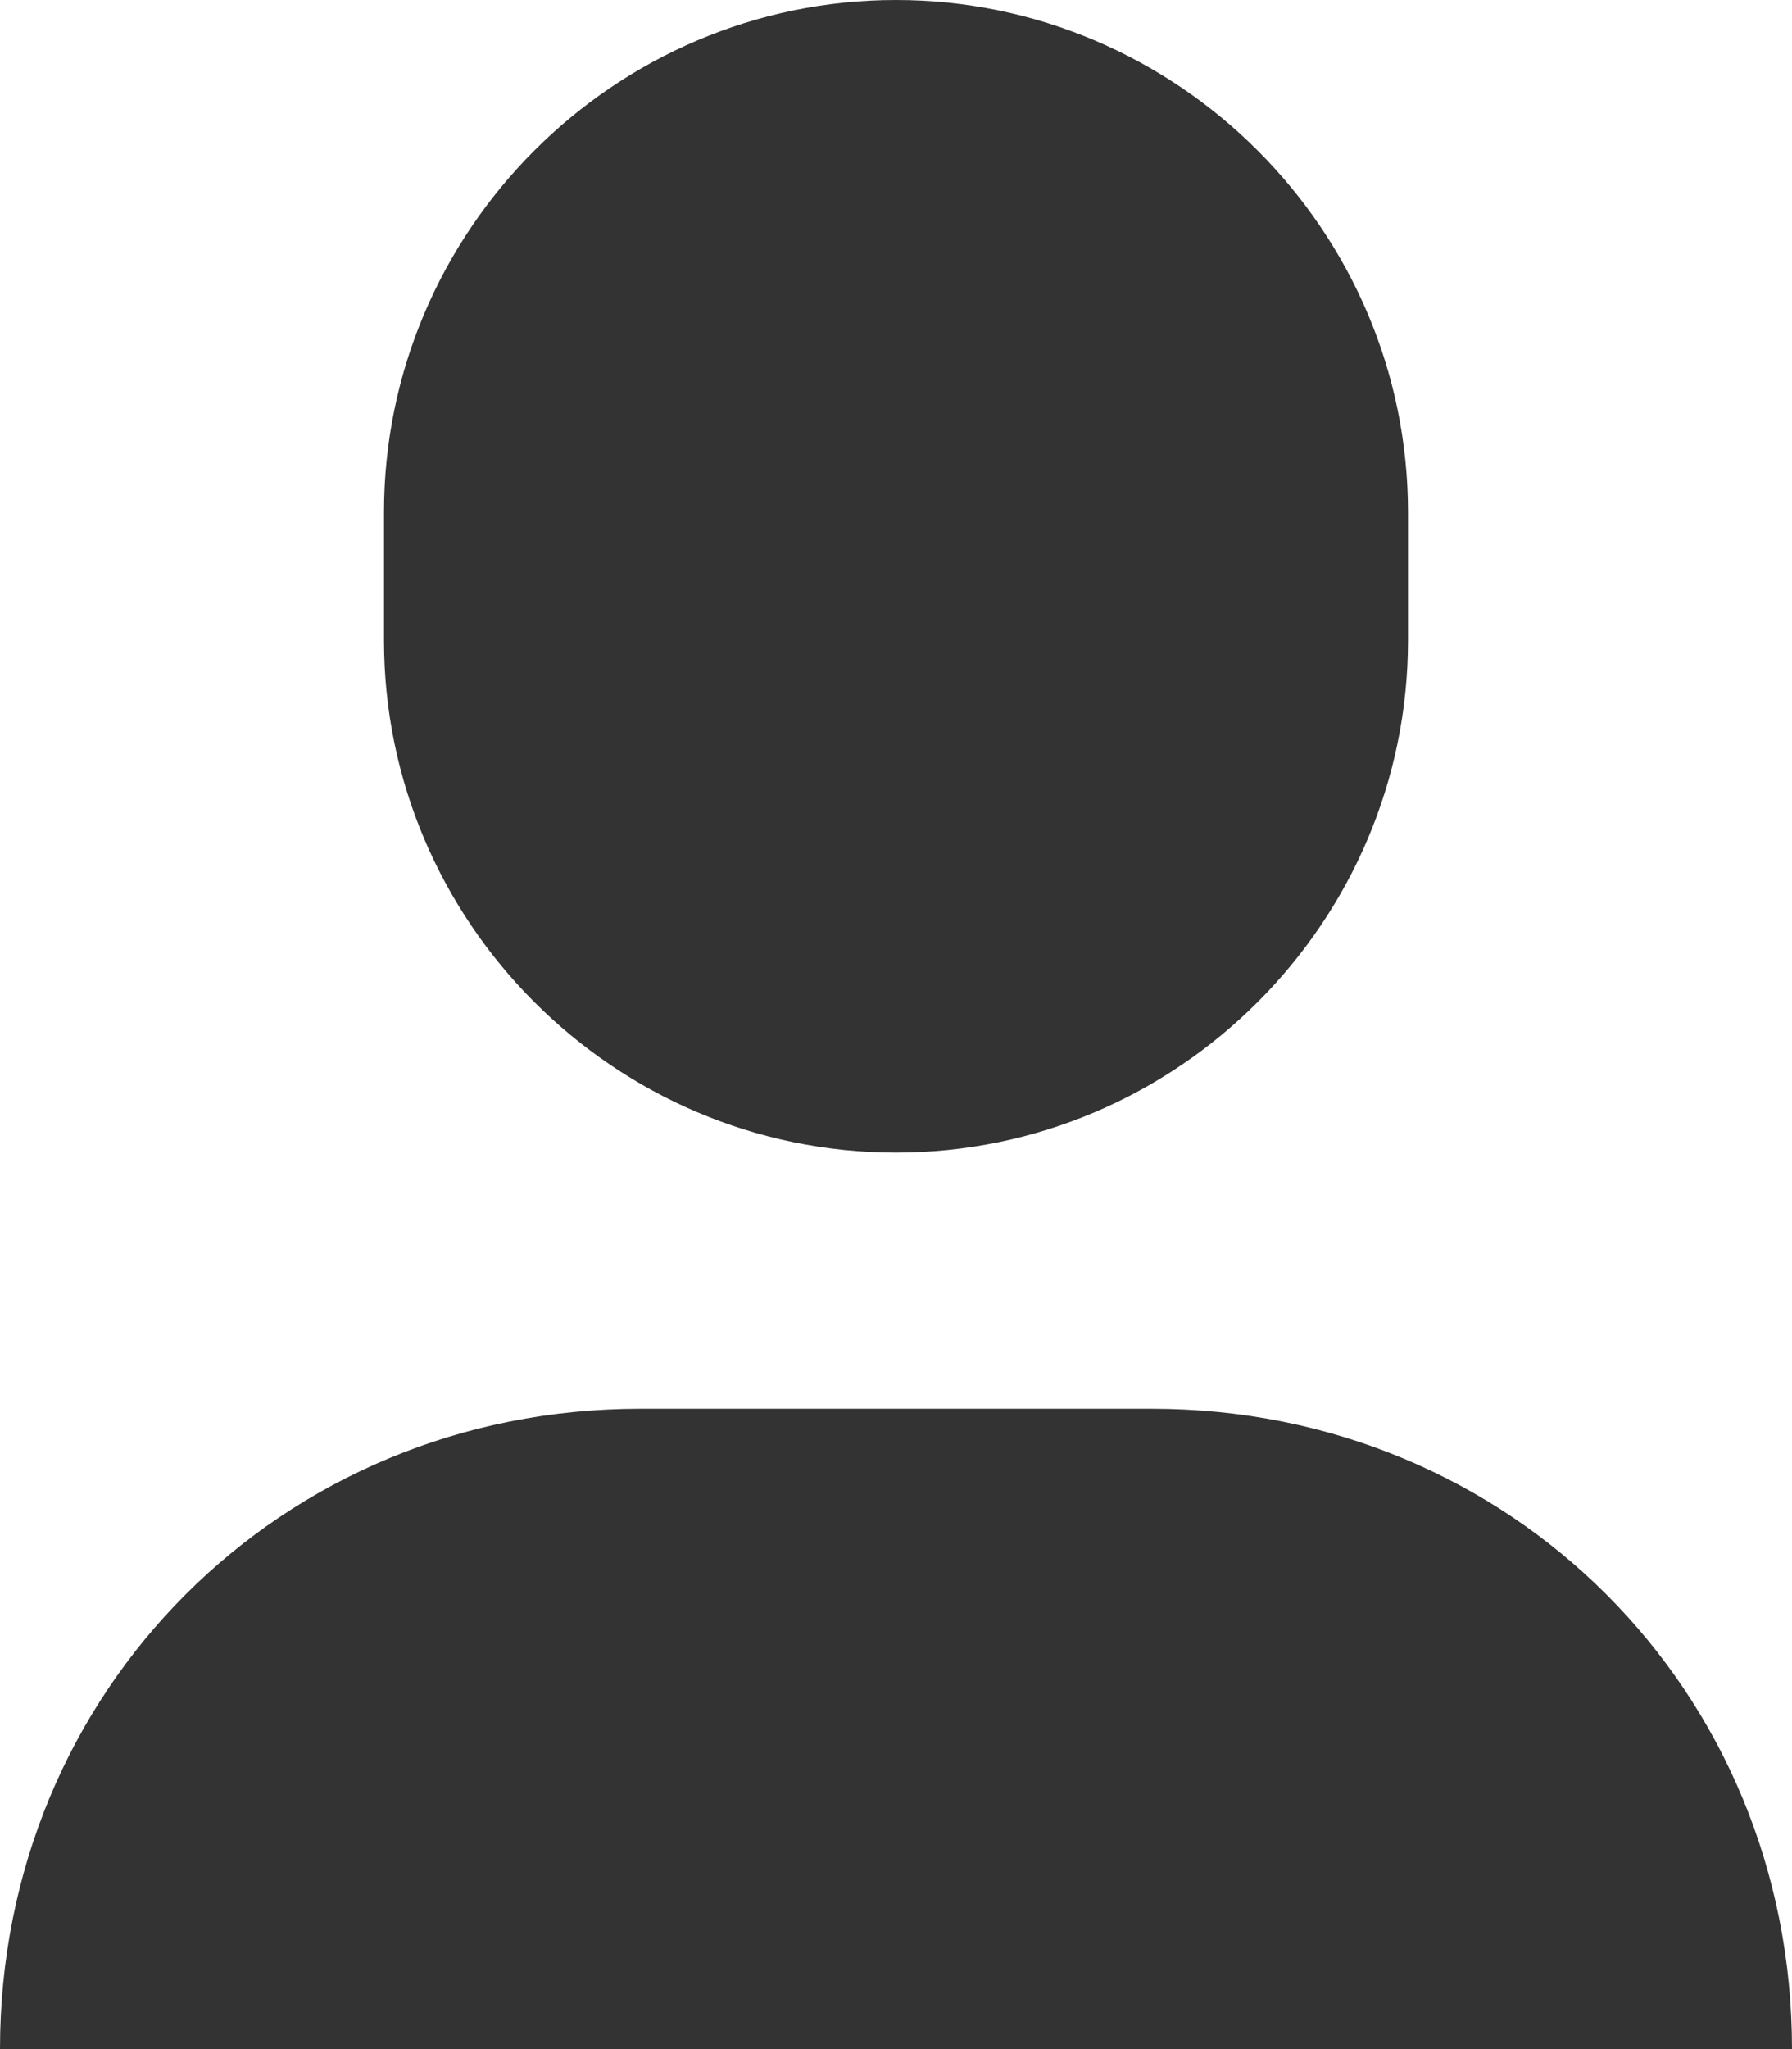 <svg width="14" height="16" viewBox="0 0 14 16" fill="none" xmlns="http://www.w3.org/2000/svg">
<path fill-rule="evenodd" clip-rule="evenodd" d="M3 5C3 7.2 4.8 9 7 9C9.2 9 11 7.2 11 5V4C11 1.8 9.2 0 7 0C4.8 0 3 1.8 3 4V5ZM0 16C0 13.2 2.2 11 5 11H9C11.8 11 14 13.2 14 16H0Z" fill="#333333"/>
</svg>
